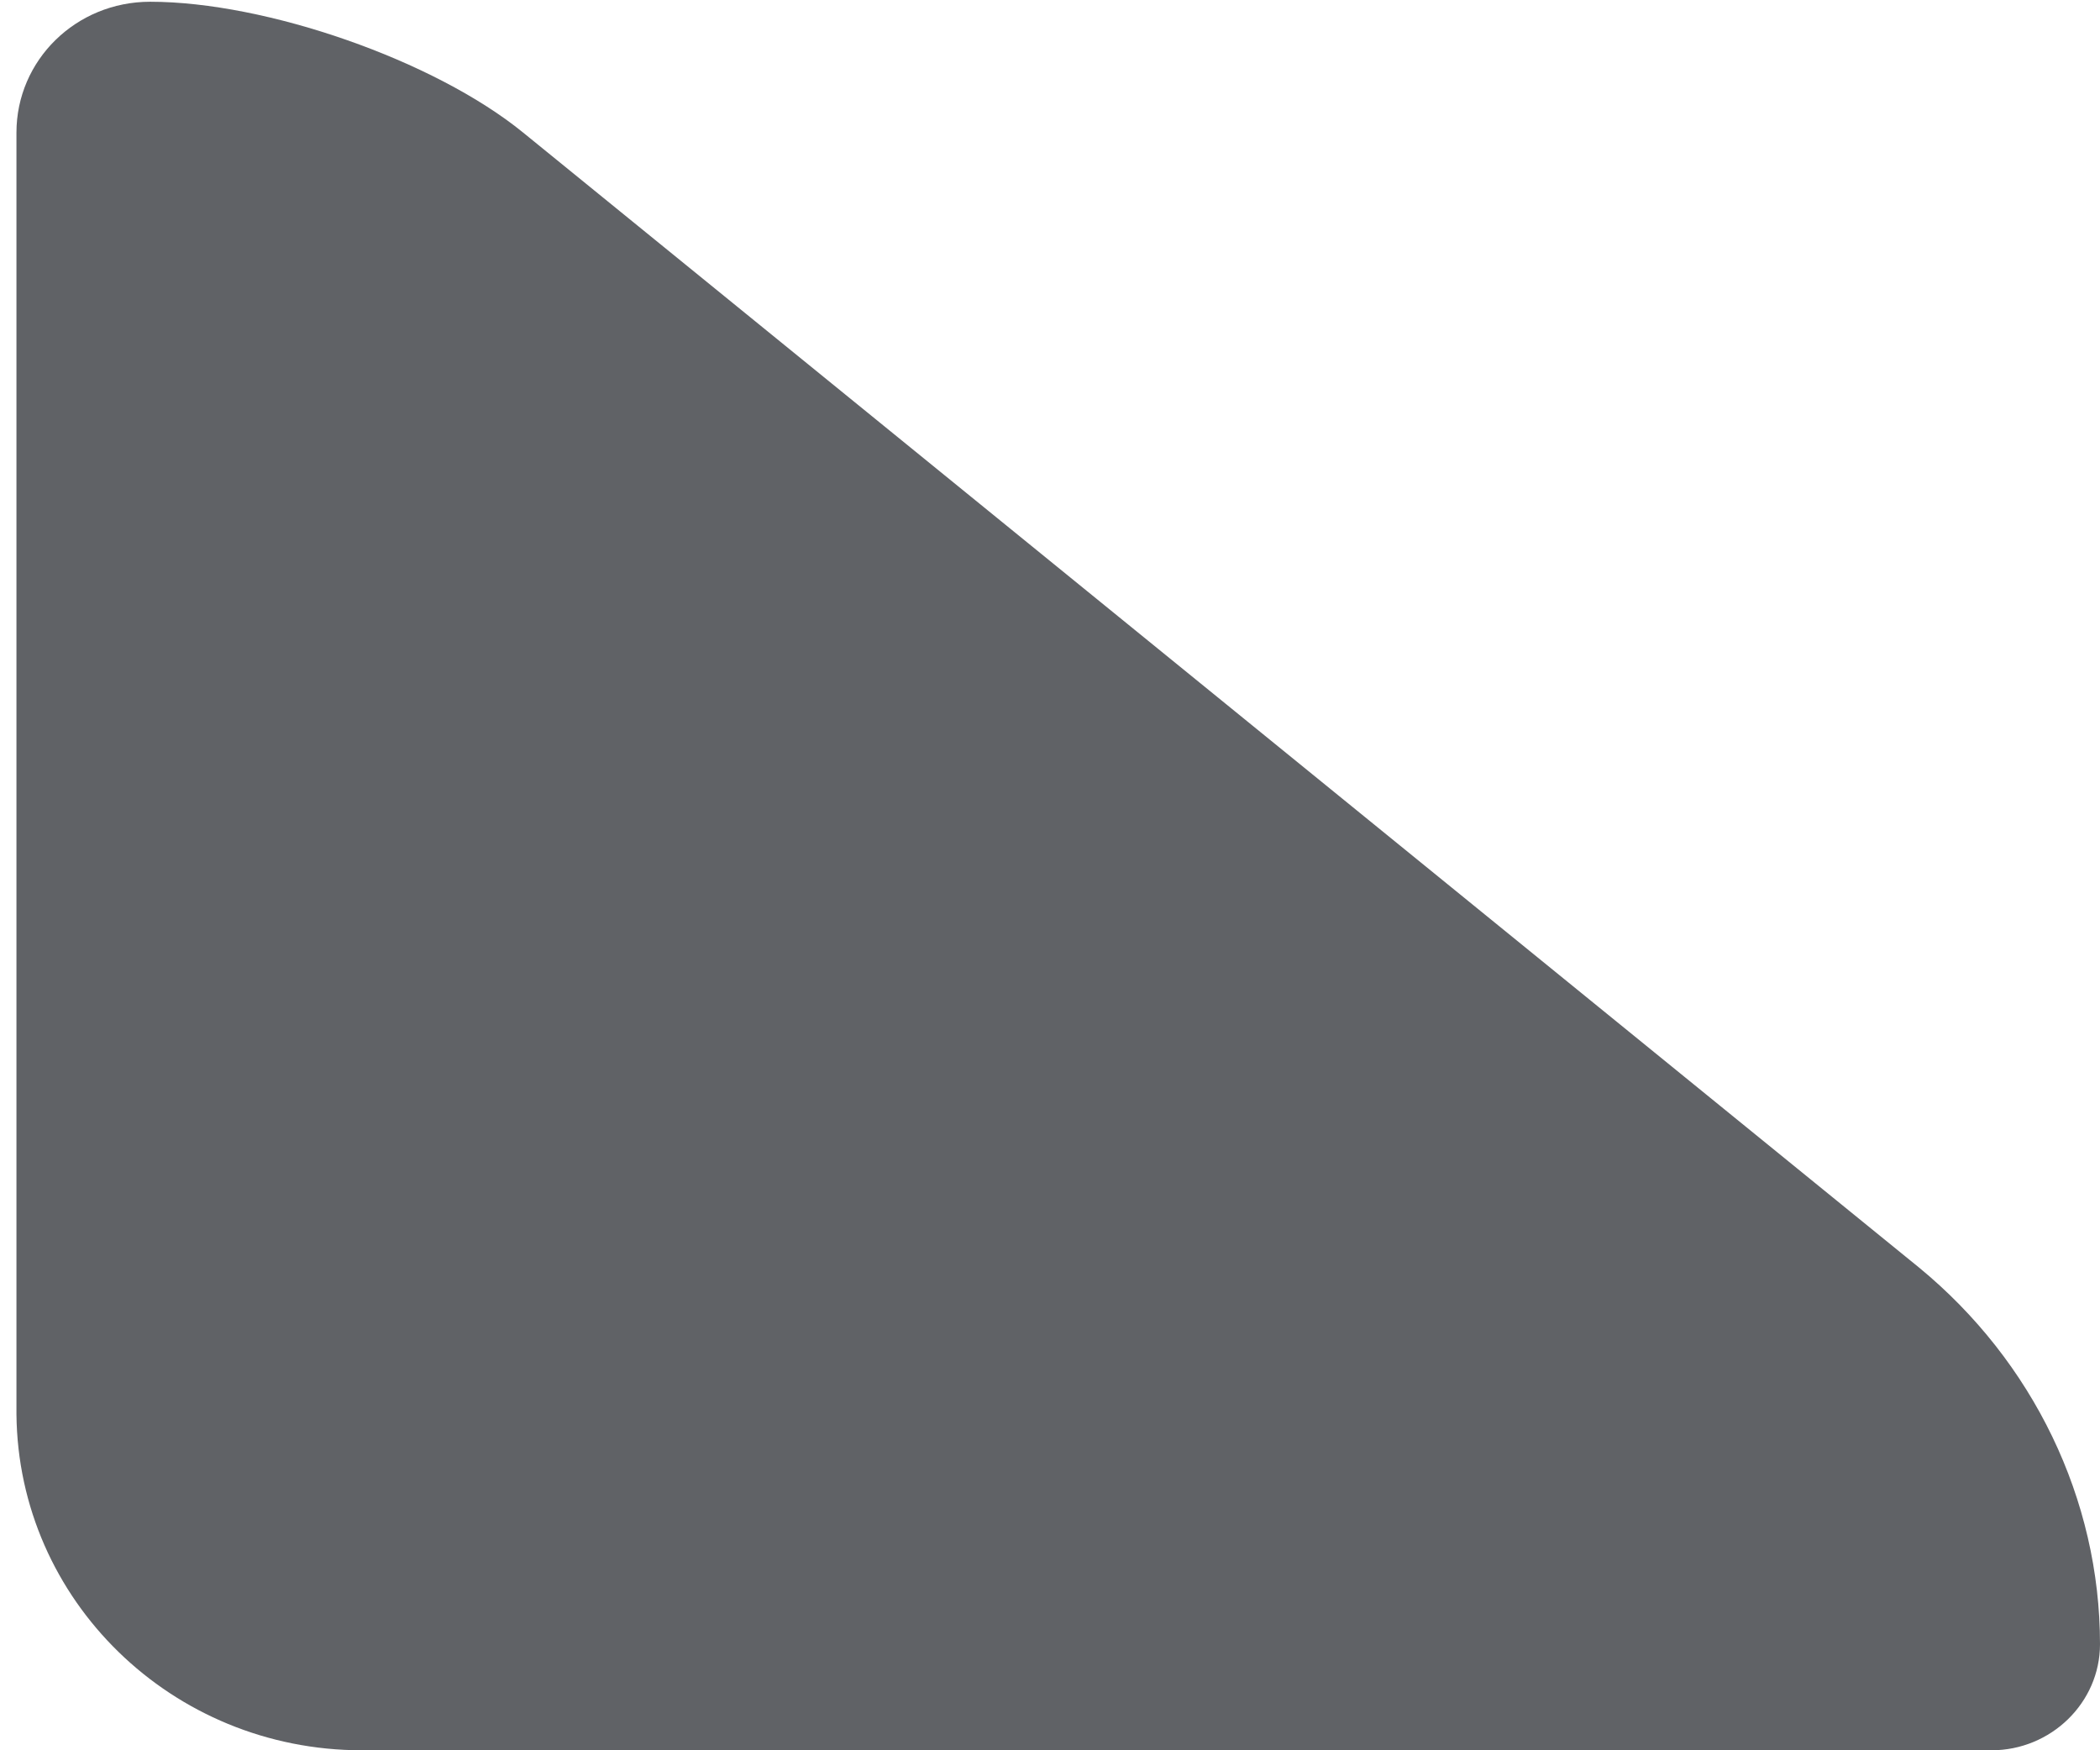﻿<?xml version="1.0" encoding="utf-8"?>
<svg version="1.1" xmlns:xlink="http://www.w3.org/1999/xlink" width="6px" height="5px" xmlns="http://www.w3.org/2000/svg">
  <g transform="matrix(1 0 0 1 -13 0 )">
    <path d="M 0.047 4.04  C 0.052 4.571  0.491 5  1.034 5  L 5.69 5  C 5.86 5  6 4.864  6 4.697  C 6 4.283  5.809 3.889  5.483 3.621  L 1.495 0.379  C 1.241 0.172  0.76 0.005  0.429 0.005  C 0.217 0.005  0.047 0.172  0.047 0.379  L 0.047 4.04  Z " fill-rule="nonzero" fill="#606266" stroke="none" transform="matrix(1 0 0 1 13 0 )" />
  </g>
</svg>